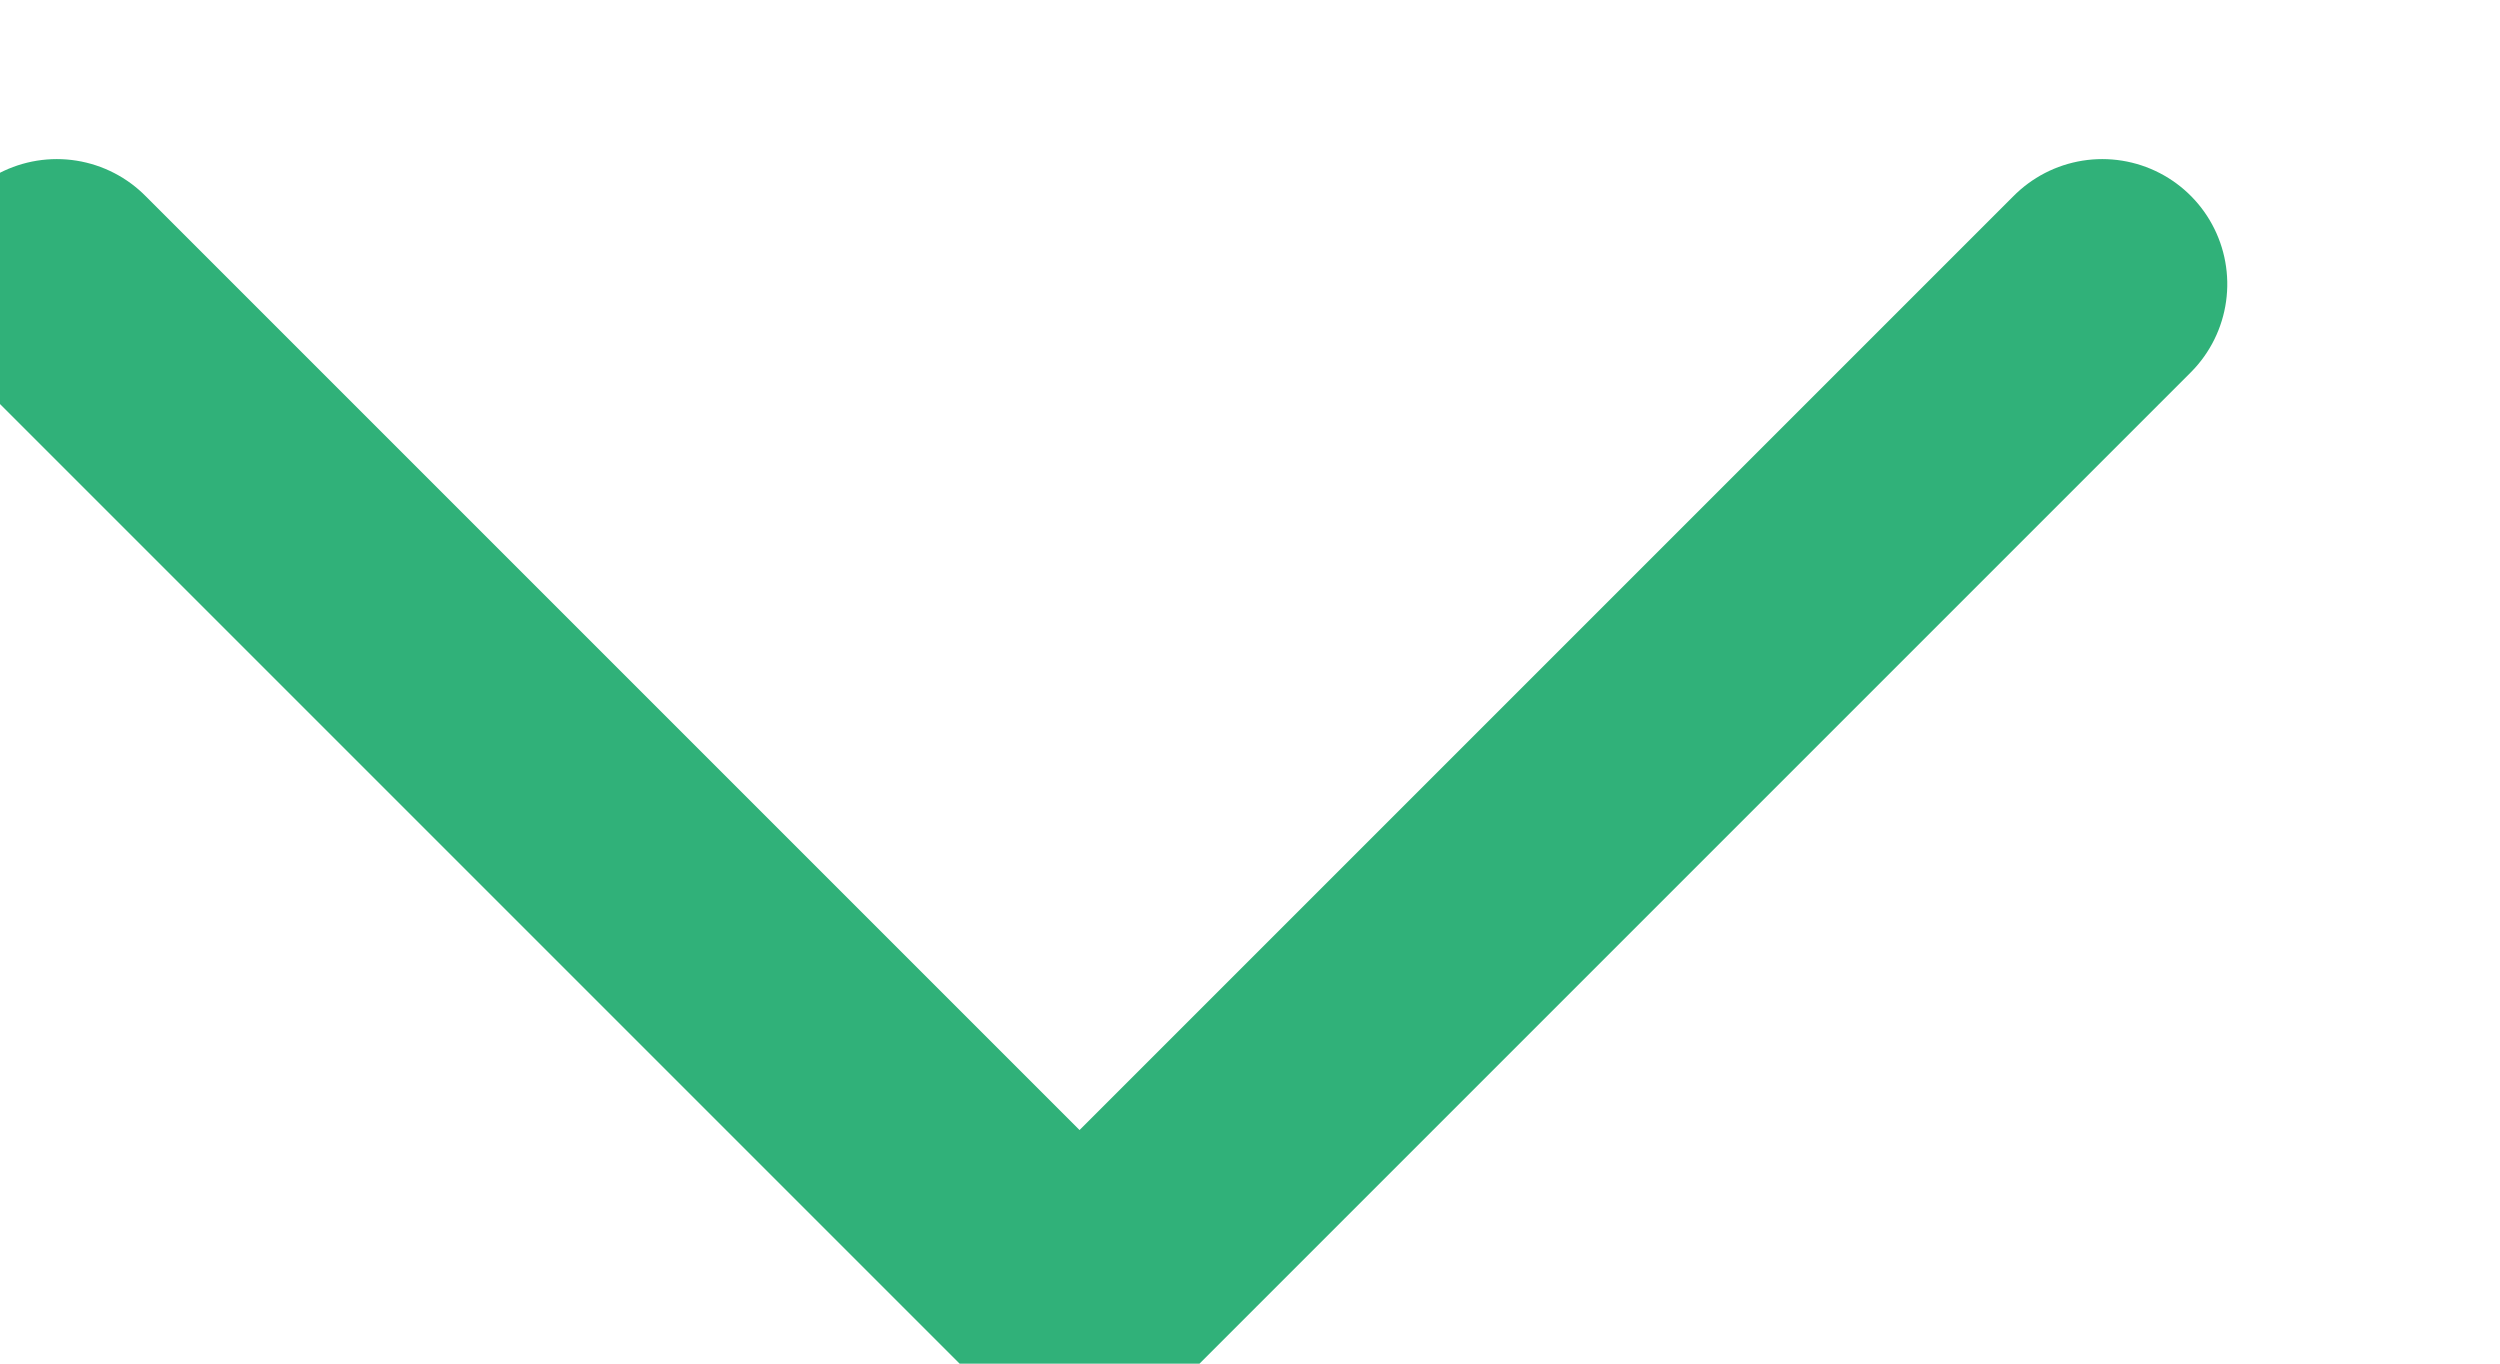 <svg xmlns="http://www.w3.org/2000/svg" width="11" height="6" viewBox="0 0 11 6"><g><g transform="rotate(-270 5 3)"><path fill="none" stroke="#30b179" stroke-linecap="round" stroke-linejoin="round" stroke-miterlimit="20" stroke-width="1.1" d="M3.25-1.25v0l4.5 4.5v0l-4.5 4.5v0"/></g></g></svg>
